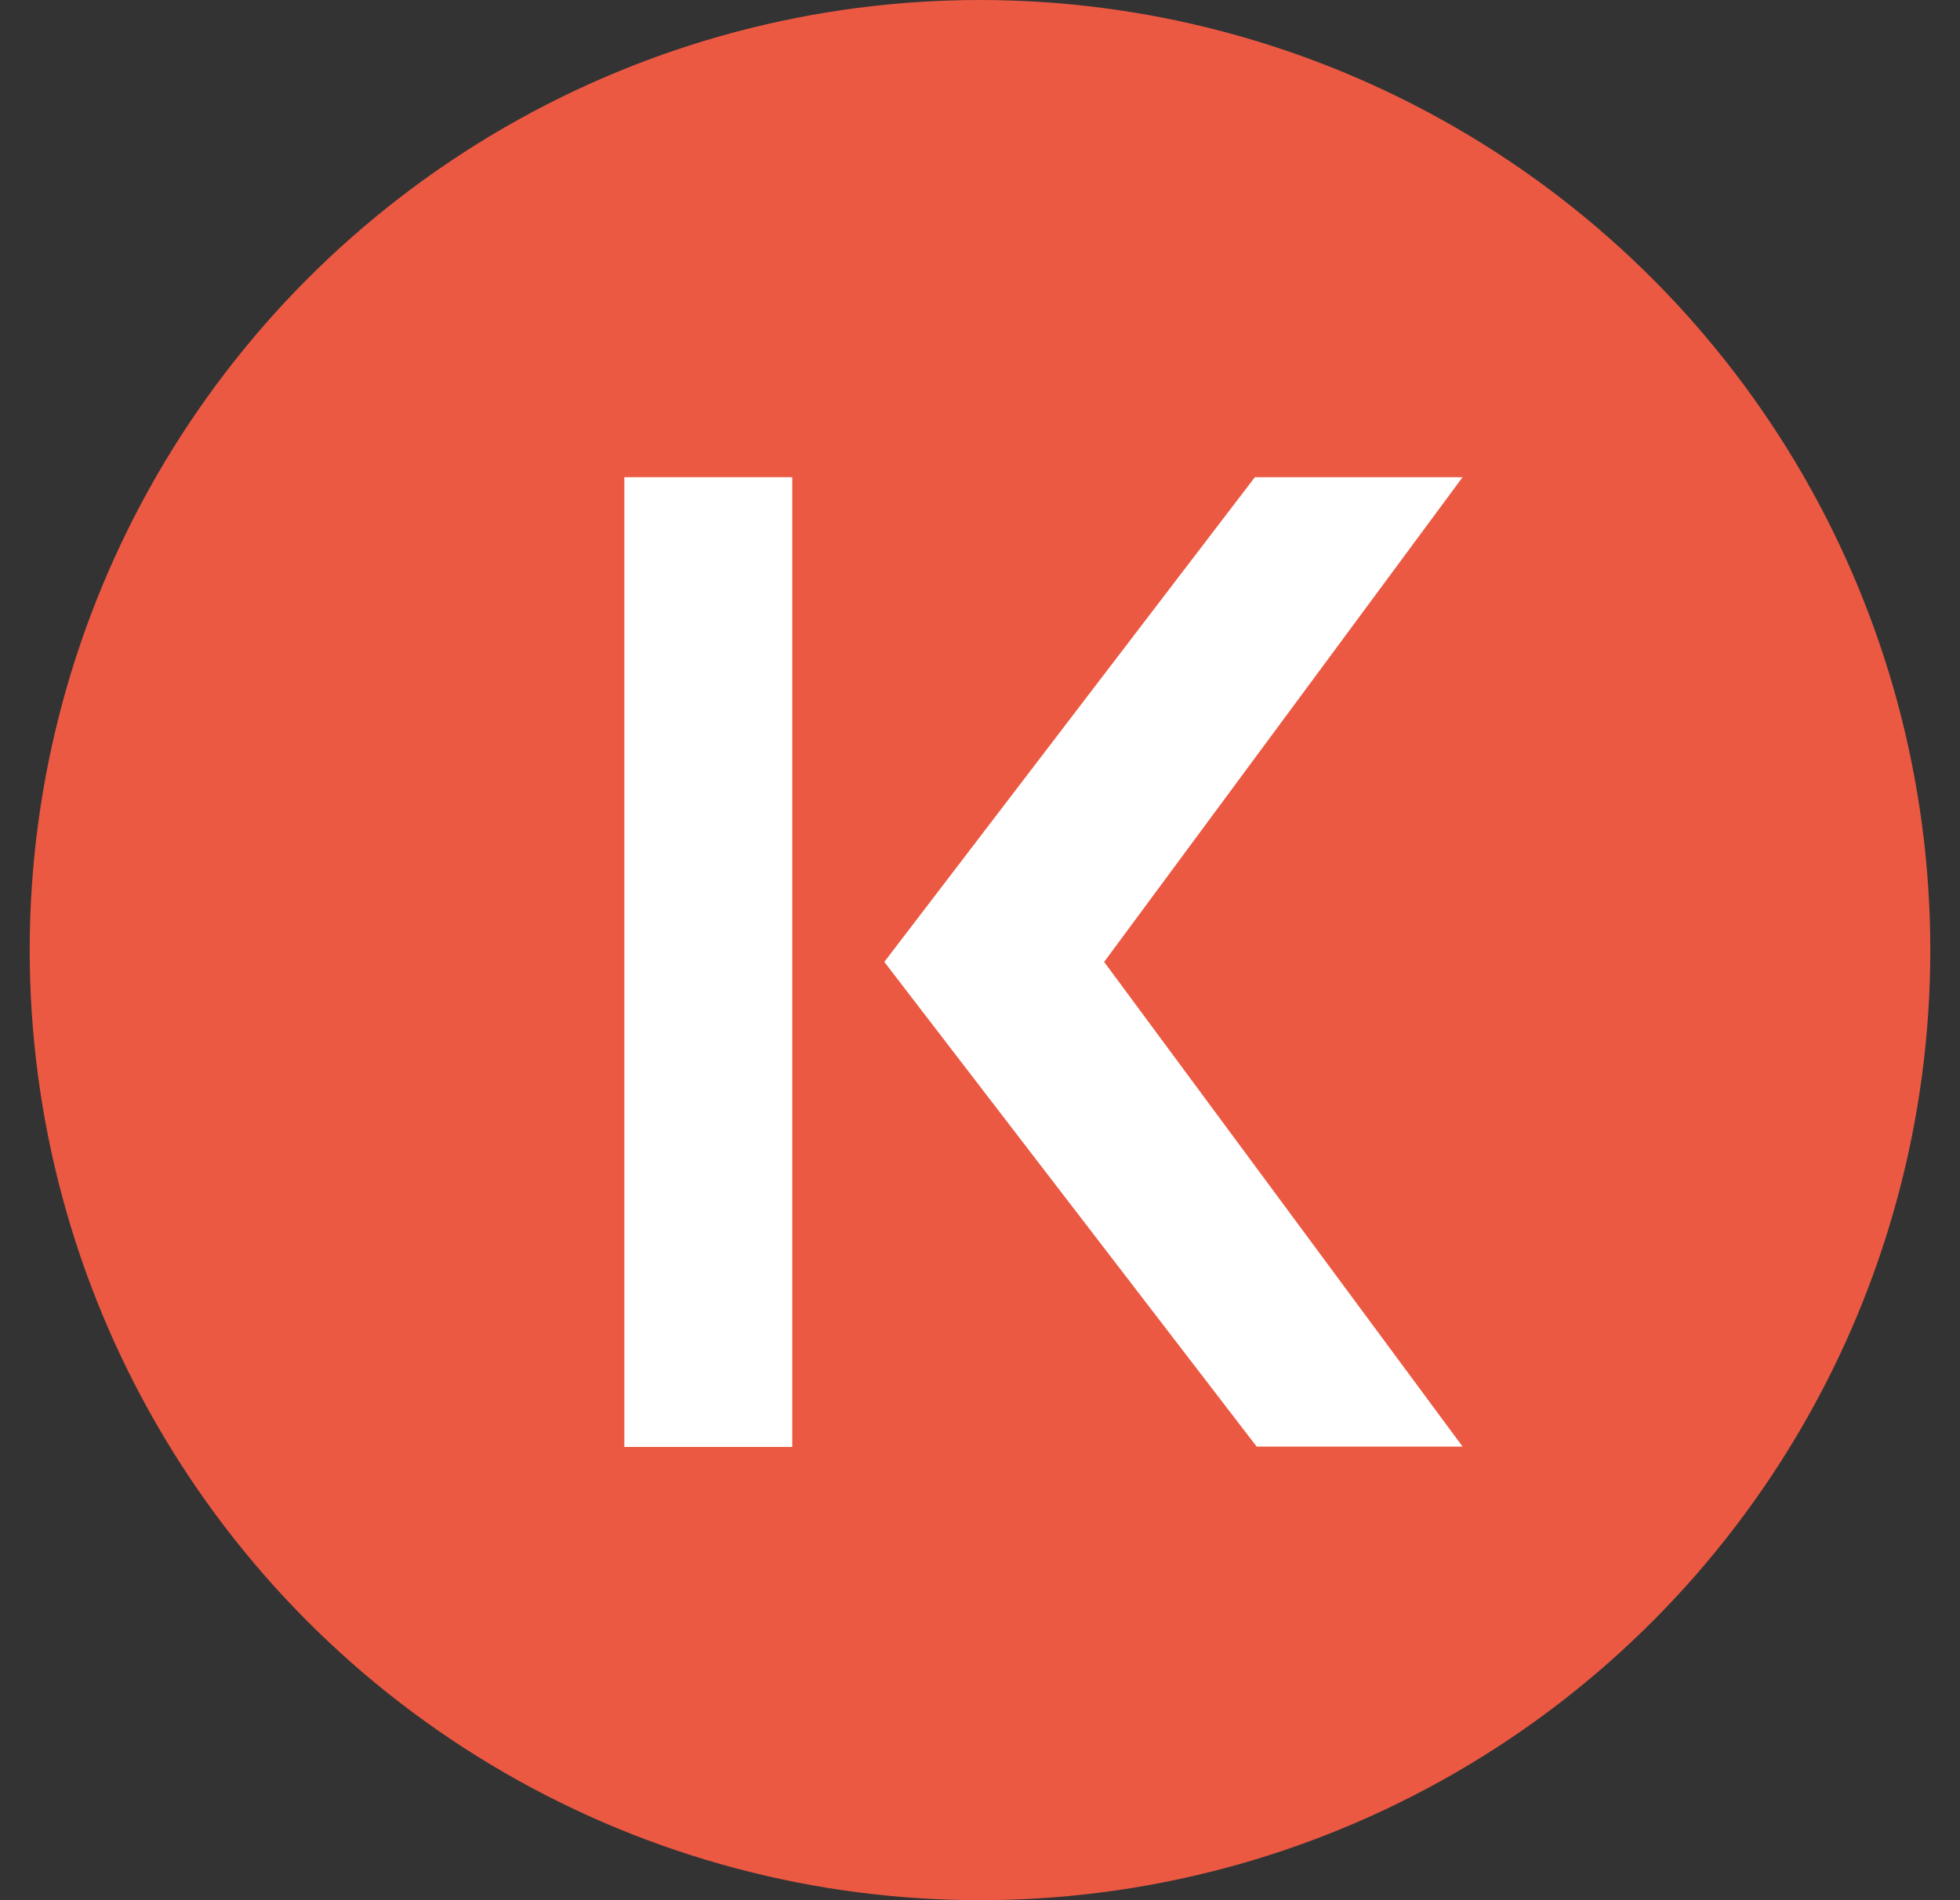 <svg width="33" height="32" viewBox="0 0 33 32" fill="none" xmlns="http://www.w3.org/2000/svg">
<rect x="0" y="0" width="33" height="32" fill="#333333" stroke="none"/>
<circle cx="16.5" cy="16" r="16" fill="#EB5943"/>
<rect x="10.512" y="8.036" width="2.827" height="16.331" fill="white"/>
<path d="M21.128 8.036H24.625L18.59 16.199L24.625 24.361H21.158L14.889 16.199L21.128 8.036Z" fill="white"/>
</svg>
